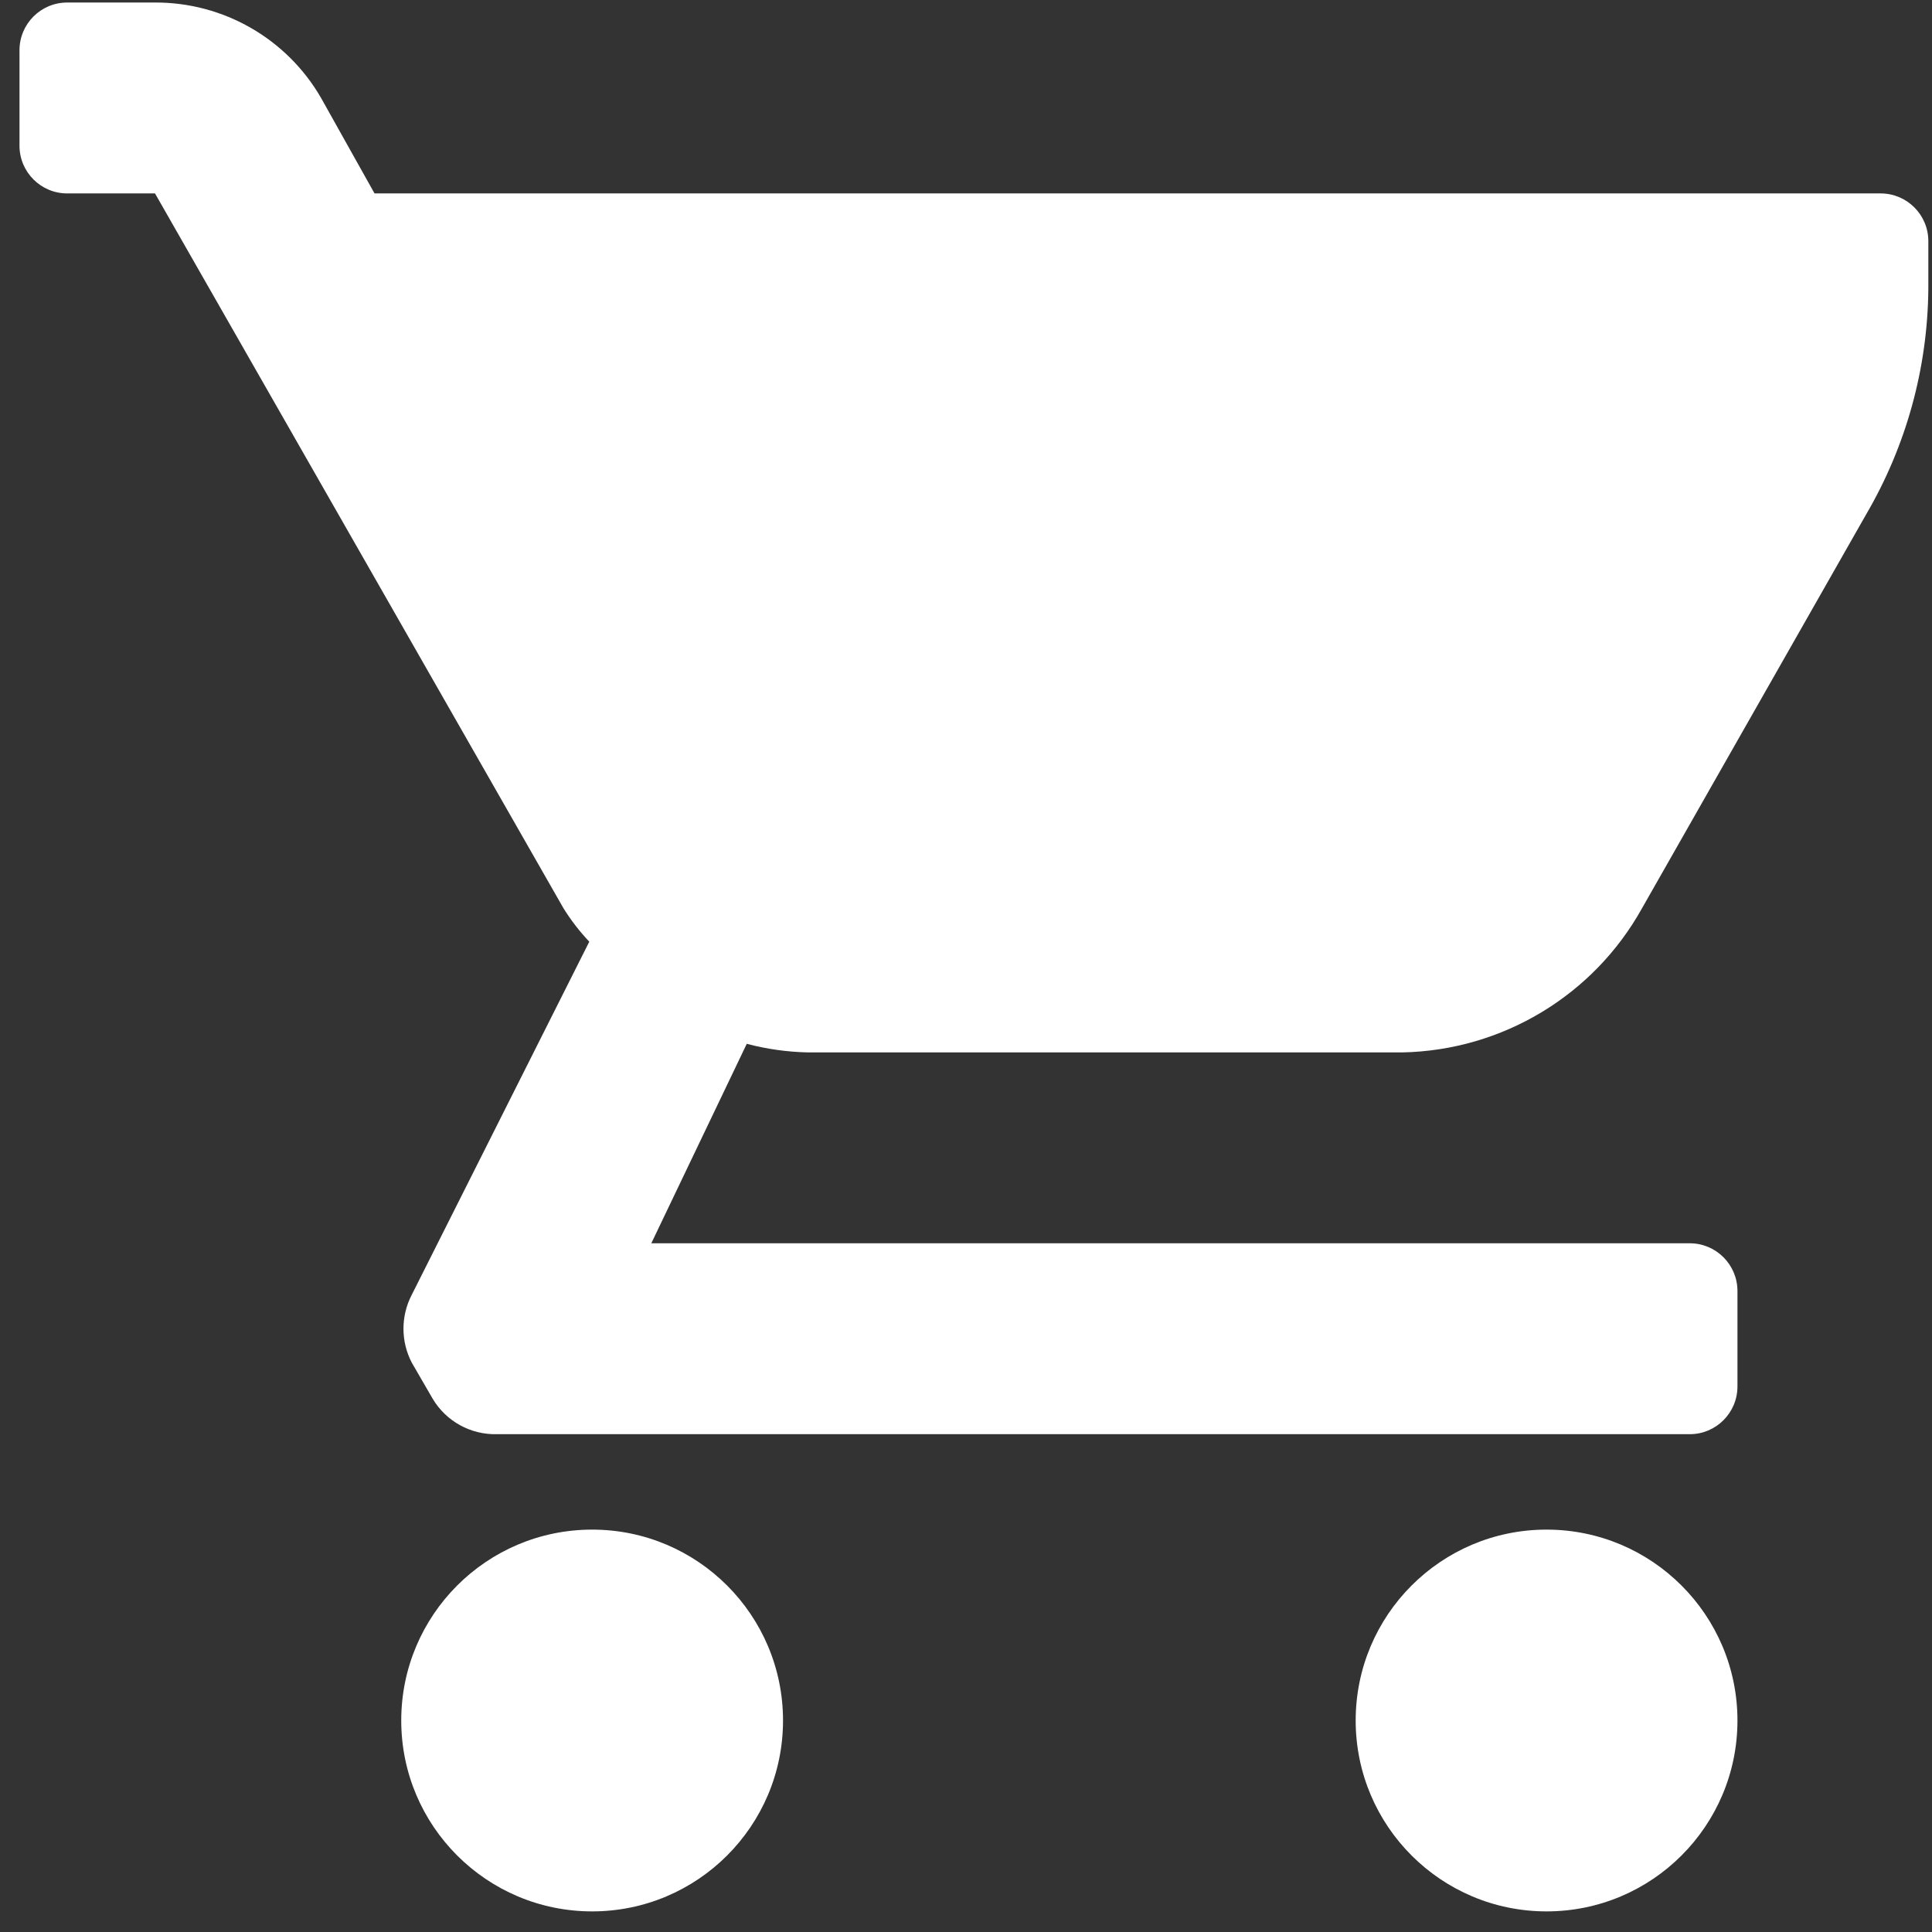 <svg width="69" height="69" viewBox="0 0 69 69" fill="none" xmlns="http://www.w3.org/2000/svg">
<rect x="0" y="0" width="69" height="69" fill="#333333" stroke="none"/>
<path fill-rule="evenodd" clip-rule="evenodd" d="M13.376 6.908H67.165C68.106 6.908 68.869 7.671 68.869 8.612V10.316C68.845 13.145 68.081 15.918 66.654 18.361L58.643 32.439C56.91 35.554 53.652 37.514 50.087 37.586H28.851C28.115 37.57 27.382 37.467 26.67 37.279L23.261 44.403H60.348C61.289 44.403 62.052 45.166 62.052 46.108V49.516C62.052 50.457 61.289 51.221 60.348 51.221H17.739C16.806 51.242 15.934 50.76 15.455 49.959L14.705 48.664C14.311 47.905 14.311 47.002 14.705 46.244L21.046 33.632C20.699 33.266 20.391 32.866 20.125 32.439L5.536 6.908H2.4C1.459 6.908 0.696 6.145 0.696 5.203V1.795C0.696 0.853 1.459 0.09 2.4 0.09H5.536C7.981 0.081 10.245 1.381 11.467 3.499L13.376 6.908ZM21.148 54.629C17.383 54.629 14.33 57.681 14.33 61.447C14.33 65.212 17.383 68.264 21.148 68.264C24.913 68.264 27.965 65.212 27.965 61.447C27.965 57.681 24.913 54.629 21.148 54.629ZM62.052 61.447C62.052 65.212 58.999 68.264 55.234 68.264C51.469 68.264 48.417 65.212 48.417 61.447C48.417 57.681 51.469 54.629 55.234 54.629C58.999 54.629 62.052 57.681 62.052 61.447Z" fill="white"/>
</svg>
